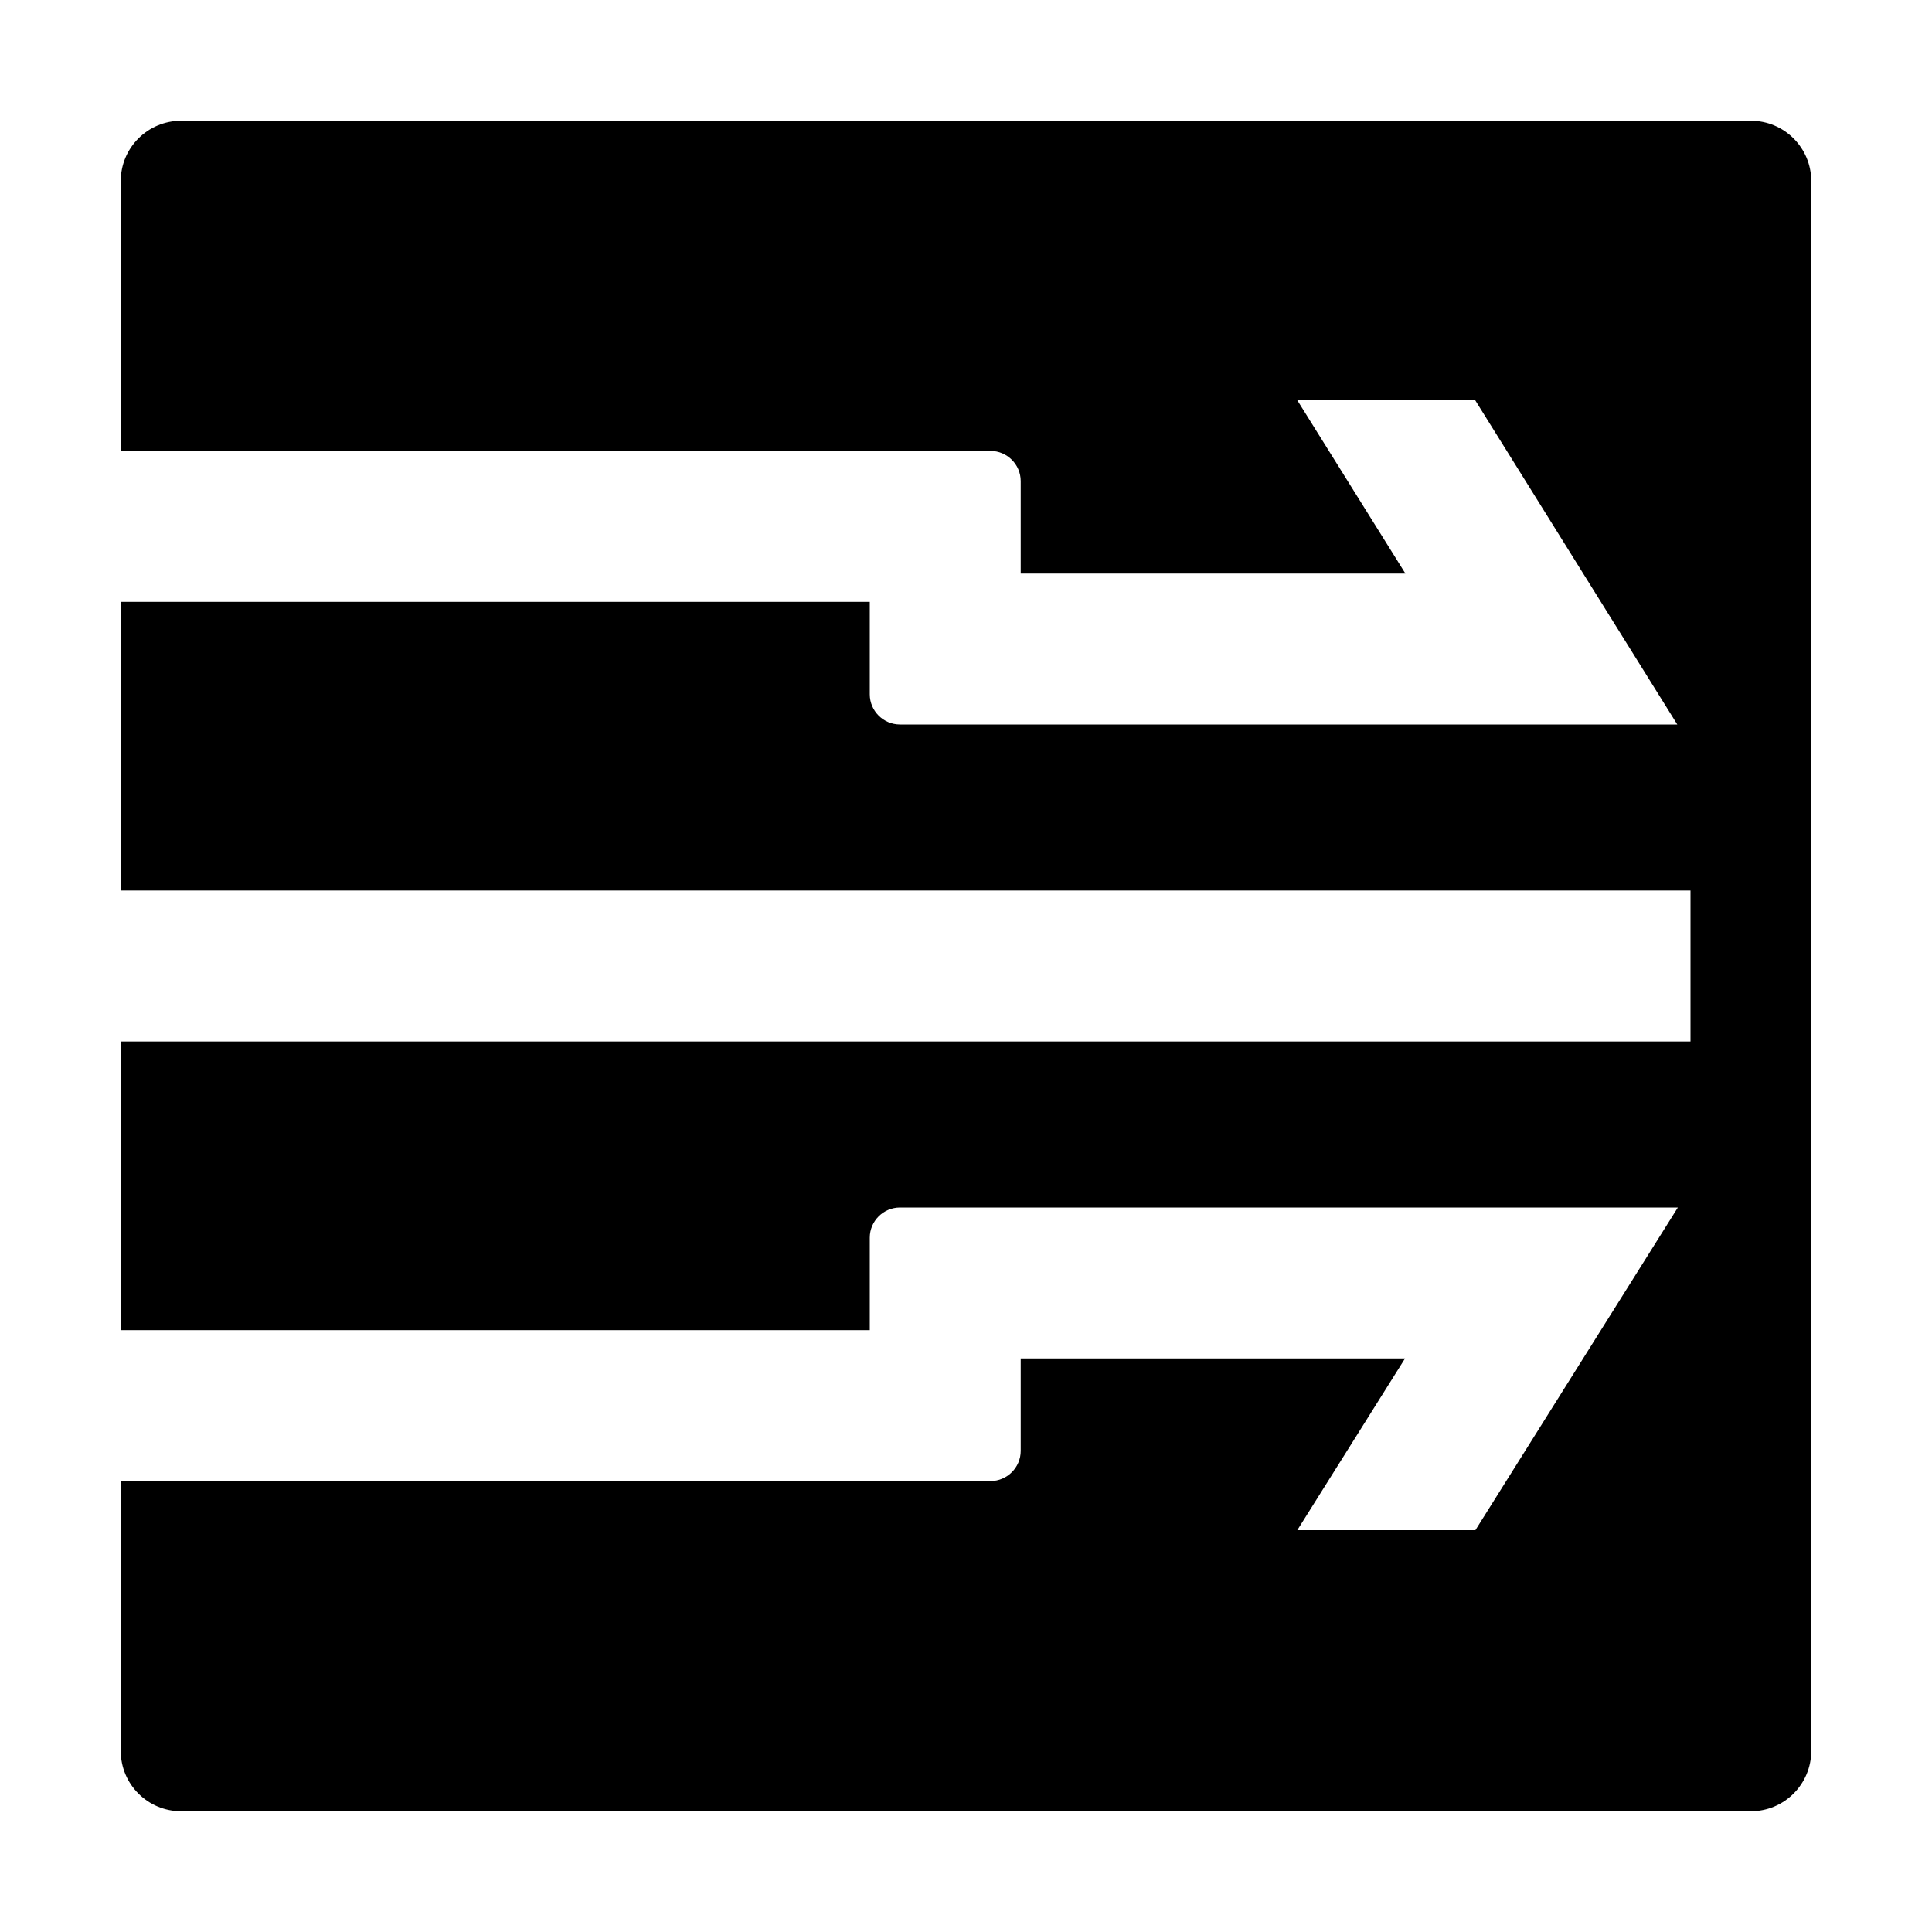 <svg class="icon" style="width: 1em;height: 1em;vertical-align: middle;fill: currentColor;overflow: hidden;"
    viewBox="0 0 1024 1024" version="1.1" xmlns="http://www.w3.org/2000/svg" p-id="6122">
    <path
        d="M928 64H96c-17.7 0-32 14.3-32 32v143h461c8.8 0 16 7.2 16 16v49h203.9l-57.4-92h94.3L889 384H477c-8.8 0-16-7.2-16-16v-49H64v153h832v80H64v153h397v-49c0-8.8 7.2-16 16-16h412.3L782 811h-94.4l57.1-91H541v49c0 8.8-7.2 16-16 16H64v143c0 17.7 14.3 32 32 32h832c17.7 0 32-14.3 32-32V96c0-17.7-14.3-32-32-32z"
        p-id="6123"></path>
</svg>